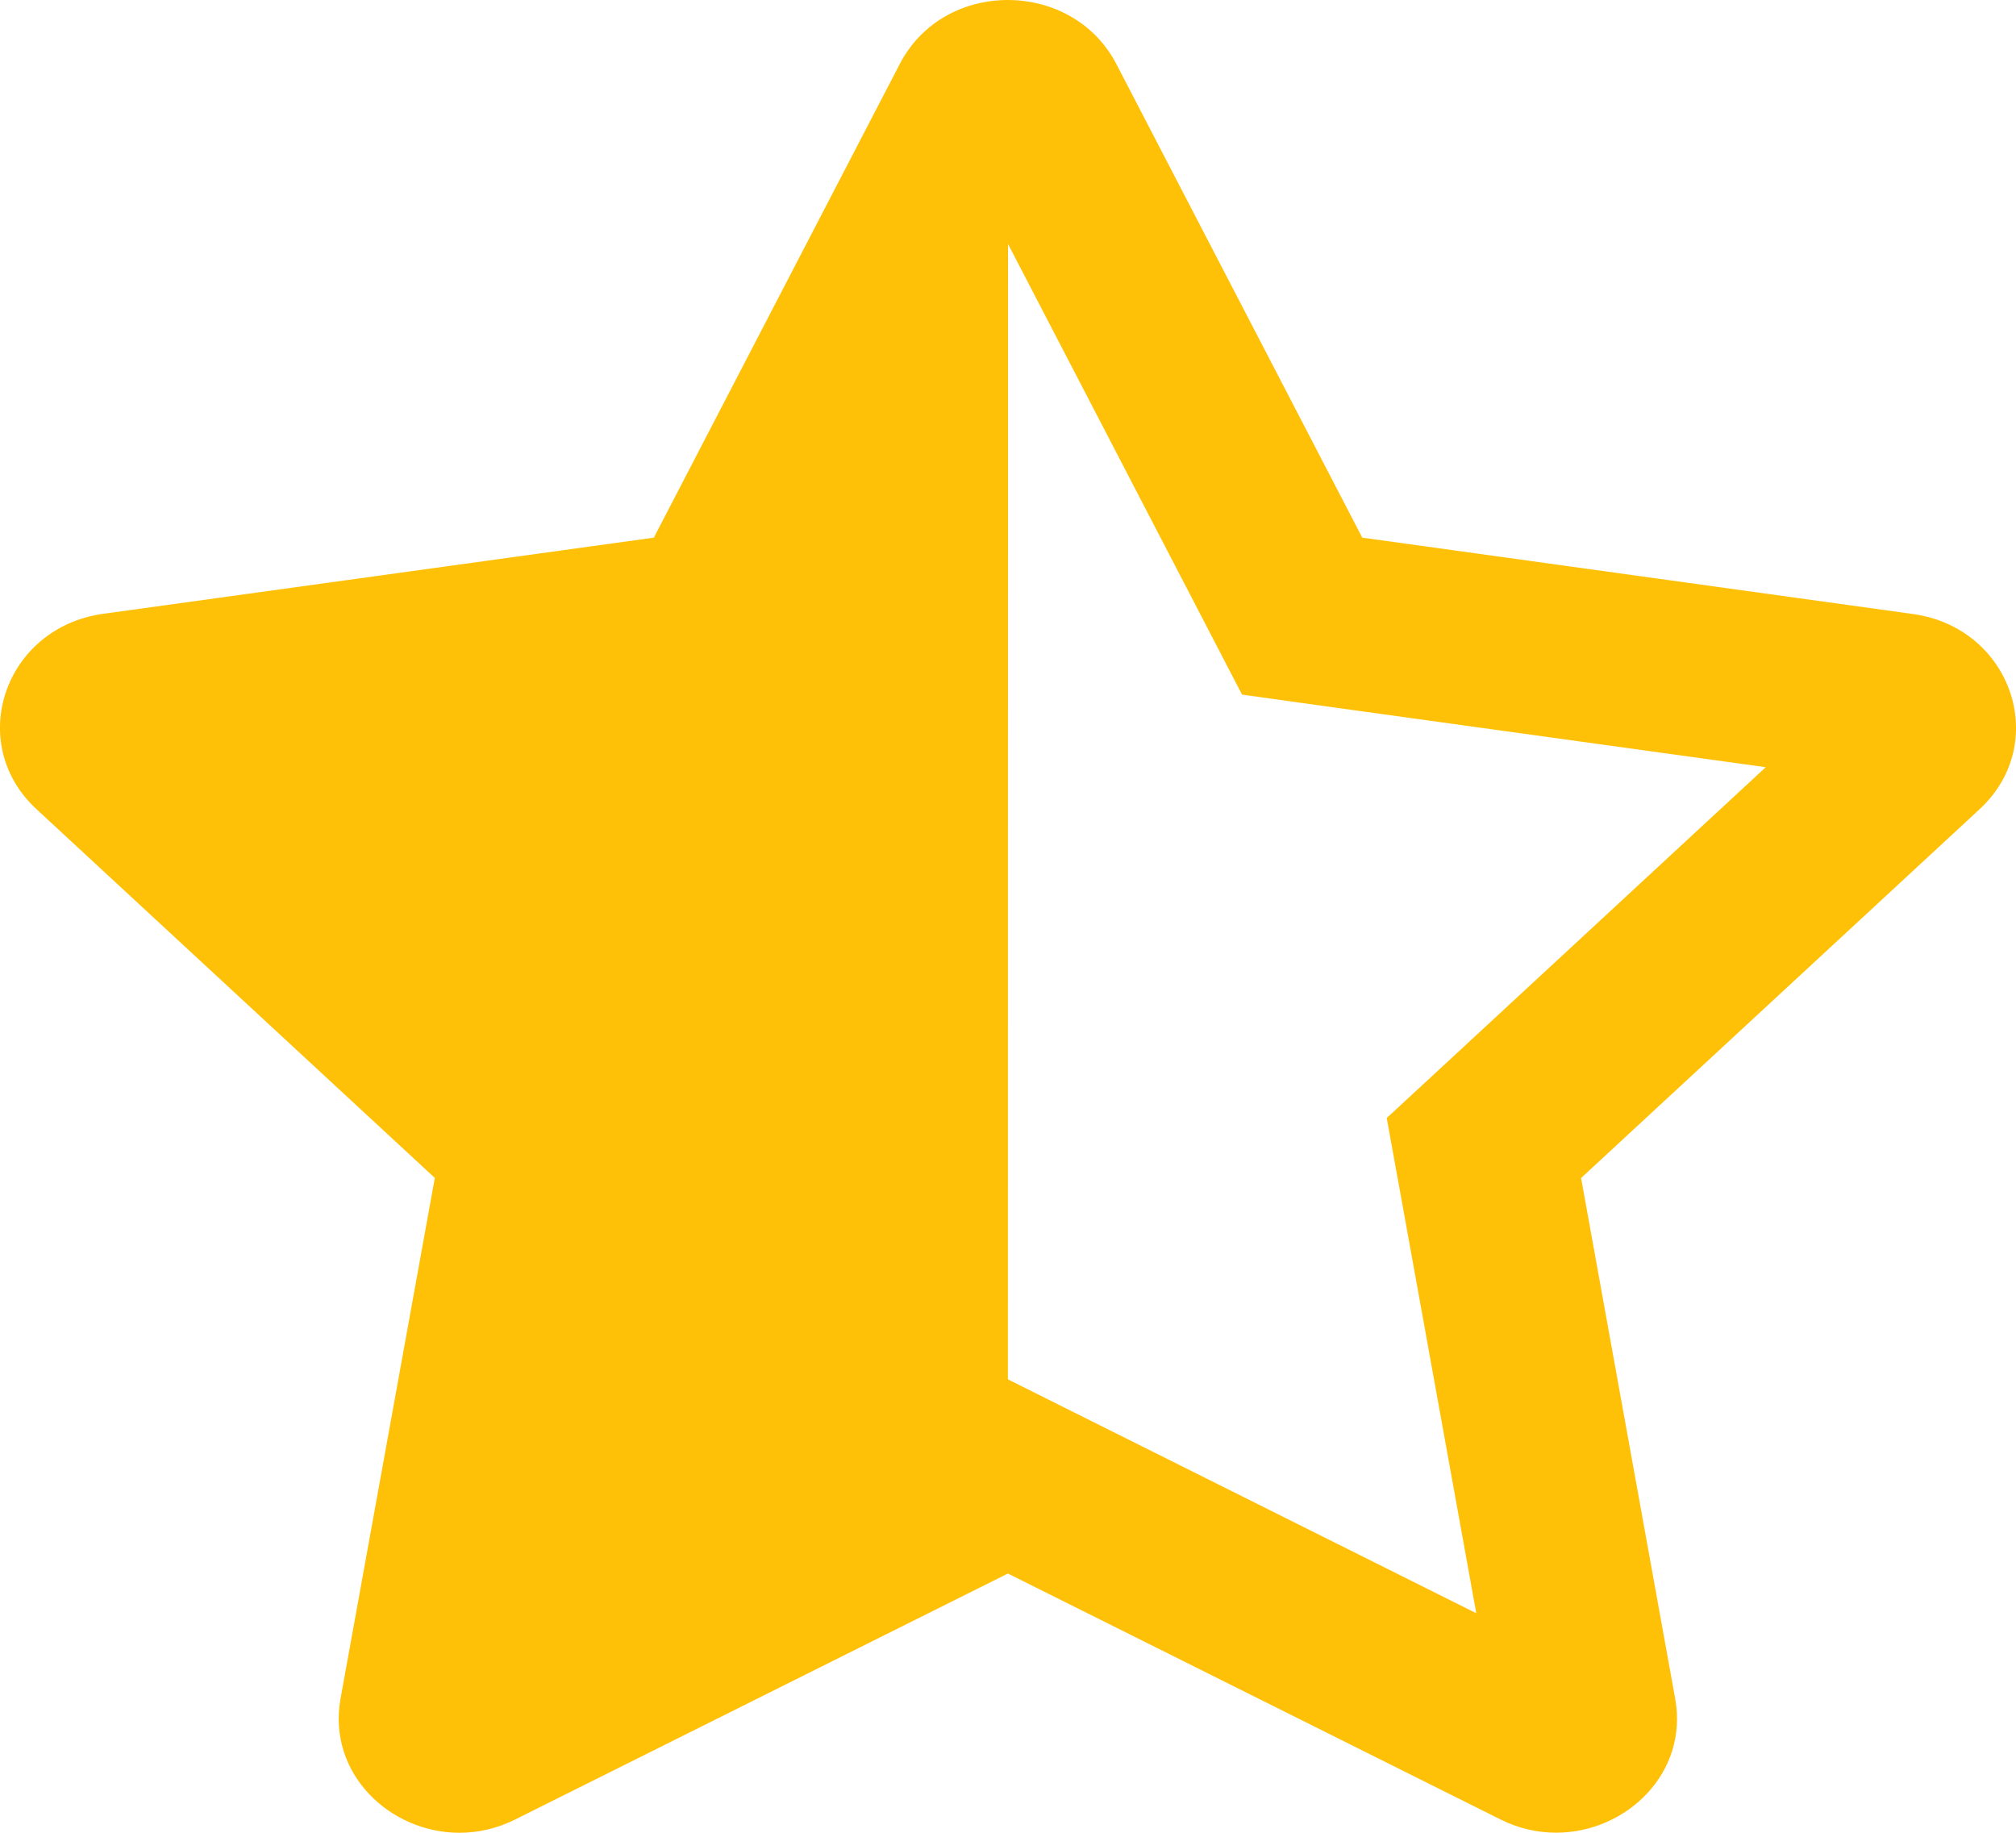 <svg width="22" height="20" viewBox="0 0 22 20" fill="none" xmlns="http://www.w3.org/2000/svg">
<path d="M20.873 6.7L14.866 5.867L12.181 0.696C11.94 0.234 11.469 0 10.998 0C10.53 0 10.063 0.23 9.82 0.696L7.135 5.867L1.127 6.698C0.049 6.847 -0.383 8.108 0.399 8.831L4.745 12.854L3.716 18.537C3.57 19.349 4.251 20 5.014 20C5.216 20 5.424 19.954 5.624 19.854L10.999 17.171L16.373 19.854C16.573 19.954 16.78 19.999 16.982 19.999C17.745 19.999 18.427 19.35 18.281 18.538L17.254 12.855L21.601 8.832C22.383 8.11 21.951 6.848 20.873 6.7ZM15.877 11.512L15.133 12.2L15.309 13.172L16.11 17.604L11.918 15.511L10.999 15.052L11 2.662L13.095 6.696L13.554 7.58L14.58 7.723L19.269 8.372L15.877 11.512Z" fill="#FFC107"/>
</svg>
